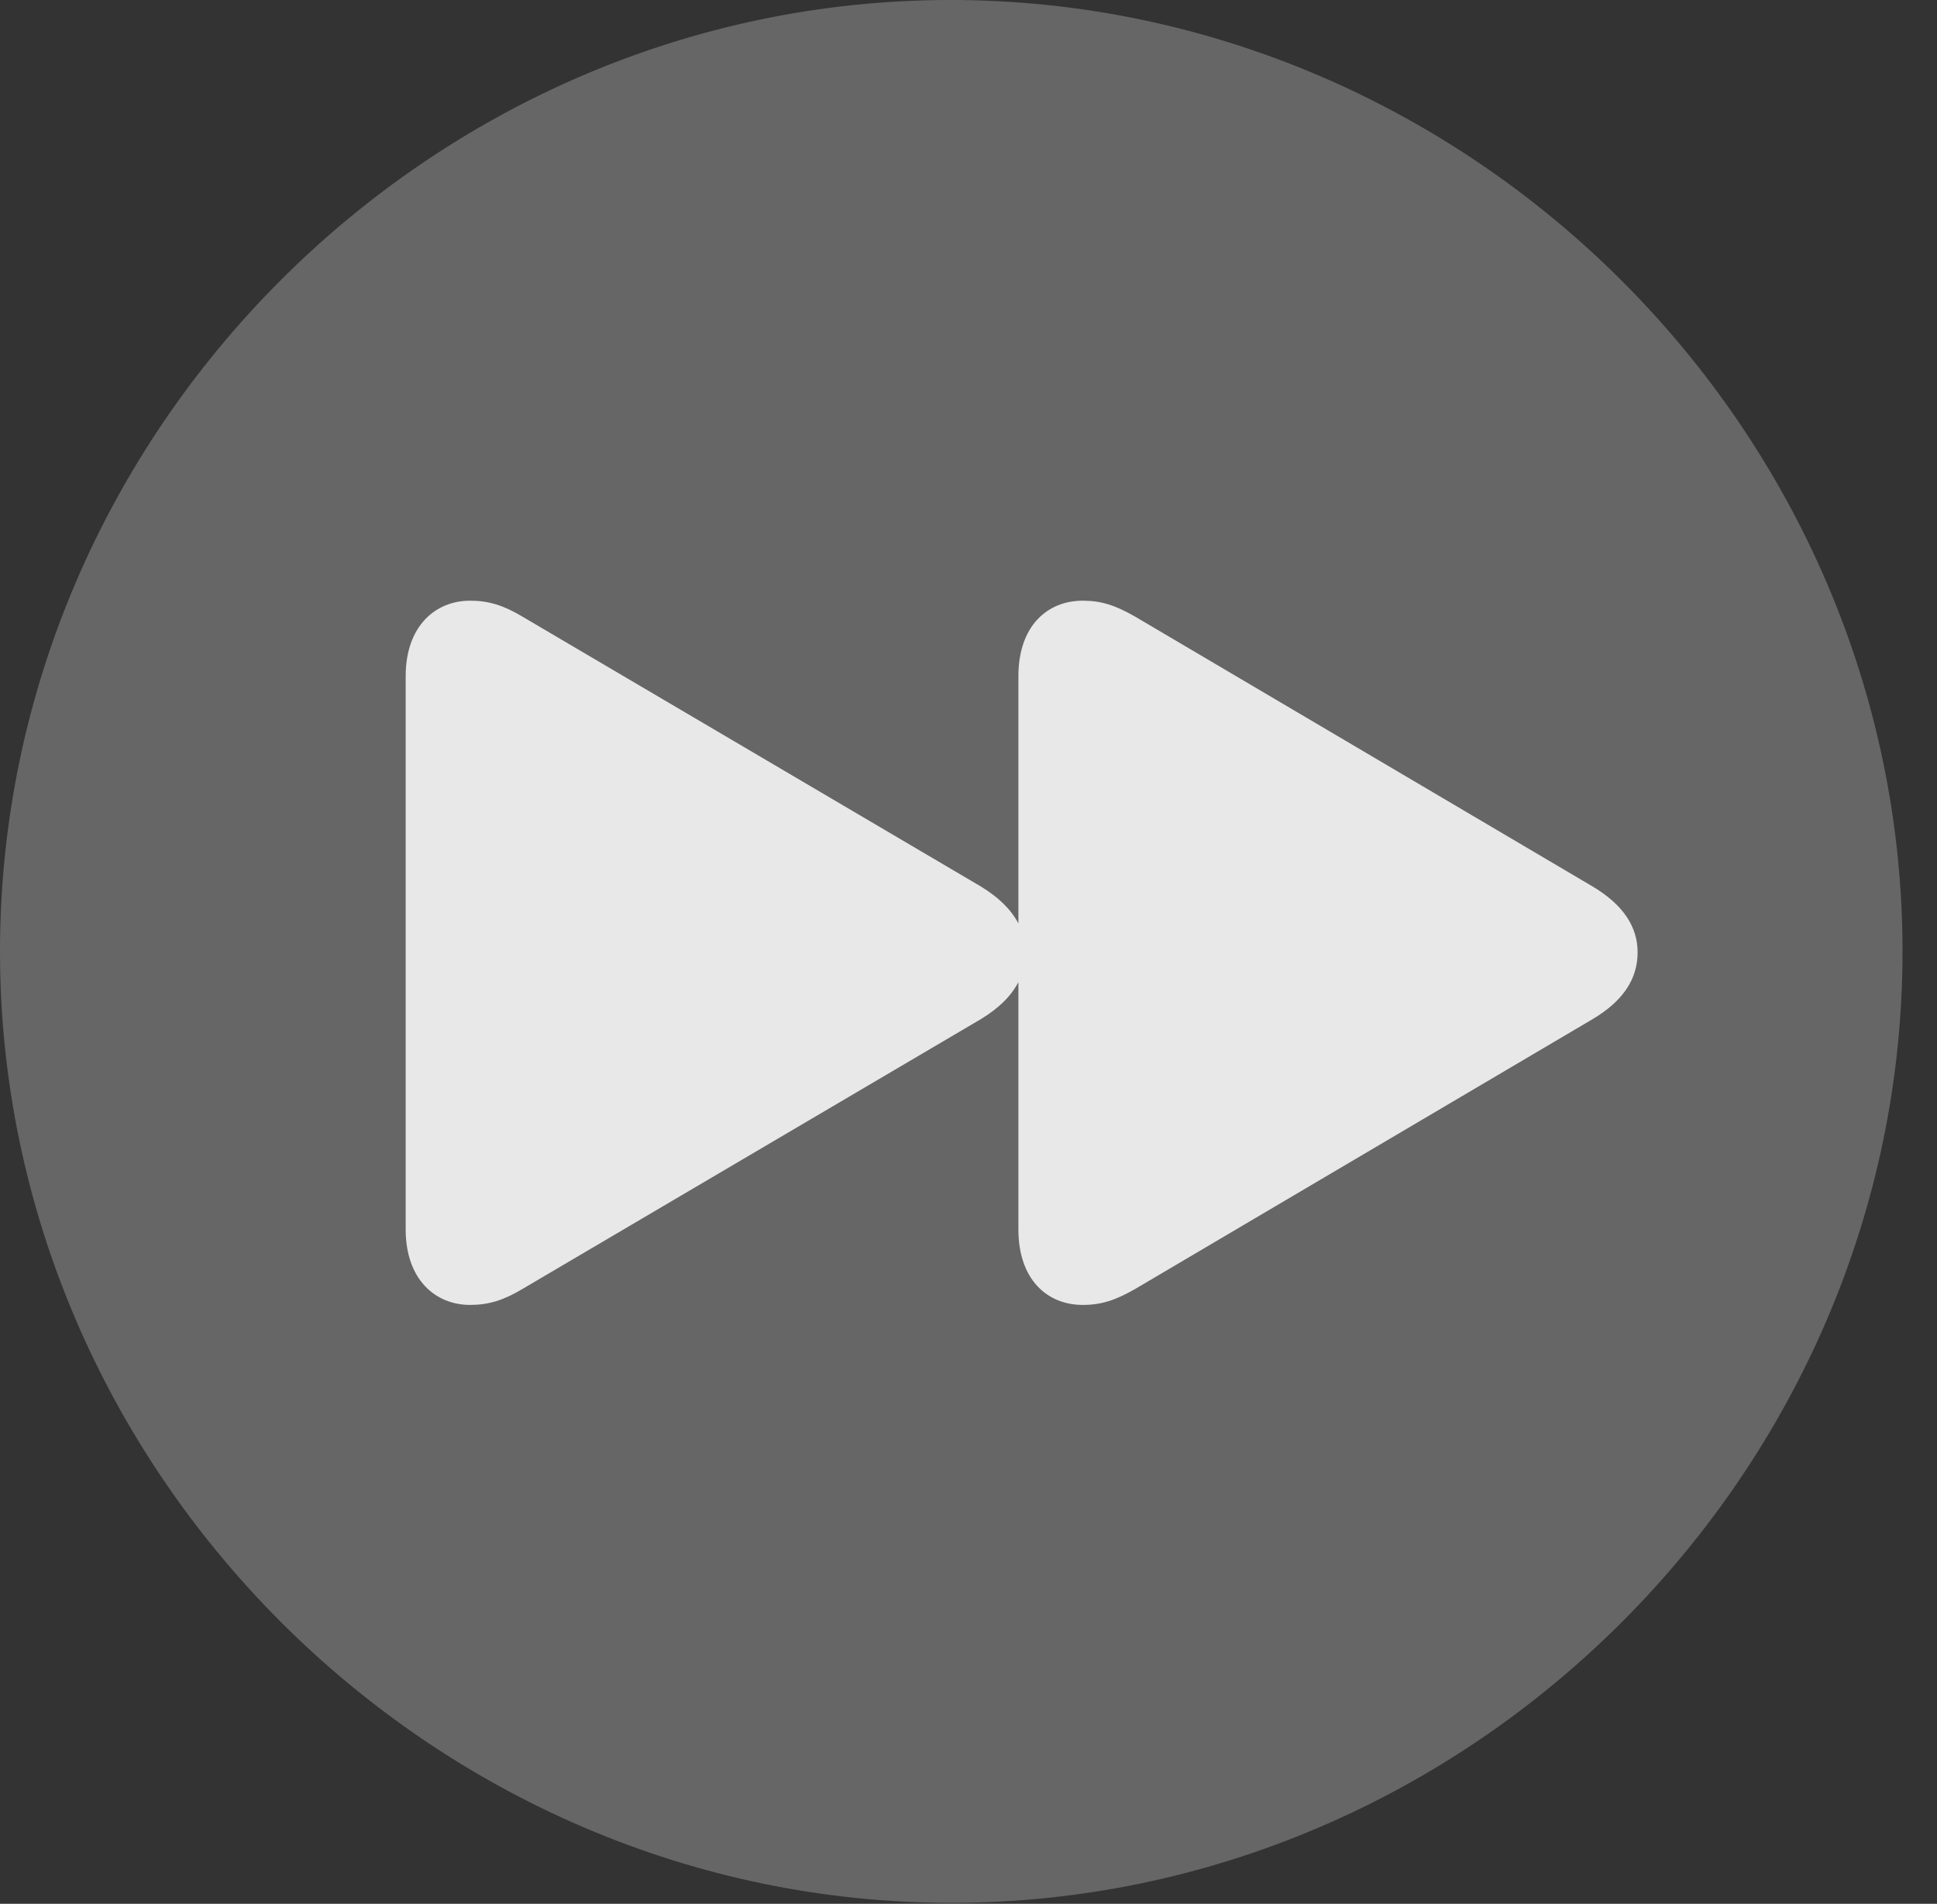 <?xml version="1.0" encoding="UTF-8"?>
<!--Generator: Apple Native CoreSVG 232.5-->
<!DOCTYPE svg
PUBLIC "-//W3C//DTD SVG 1.1//EN"
       "http://www.w3.org/Graphics/SVG/1.1/DTD/svg11.dtd">
<svg version="1.1" xmlns="http://www.w3.org/2000/svg" xmlns:xlink="http://www.w3.org/1999/xlink" width="20.283" height="19.932">
 <rect width="100%" height="100%" fill="#333333" stroke="none"/>
 <g>
  <rect height="19.932" opacity="0" width="20.283" x="0" y="0"/>
  <path d="M9.961 19.922C15.41 19.922 19.922 15.4 19.922 9.961C19.922 4.512 15.4 0 9.951 0C4.512 0 0 4.512 0 9.961C0 15.4 4.521 19.922 9.961 19.922Z" fill="#ffffff" fill-opacity="0.25"/>
  <path d="M17.148 9.971C17.148 10.244 17.002 10.479 16.67 10.674L11.885 13.496C11.68 13.613 11.533 13.662 11.338 13.662C10.967 13.662 10.664 13.398 10.664 12.871L10.664 10.283C10.586 10.43 10.459 10.557 10.264 10.674L5.469 13.496C5.273 13.613 5.117 13.662 4.922 13.662C4.561 13.662 4.248 13.398 4.248 12.871L4.248 7.08C4.248 6.553 4.561 6.289 4.922 6.289C5.117 6.289 5.273 6.338 5.469 6.455L10.264 9.277C10.459 9.395 10.586 9.521 10.664 9.668L10.664 7.08C10.664 6.553 10.967 6.289 11.338 6.289C11.533 6.289 11.68 6.338 11.885 6.455L16.67 9.277C17.002 9.473 17.148 9.707 17.148 9.971Z" fill="#ffffff" fill-opacity="0.85"/>
 </g>
</svg>
